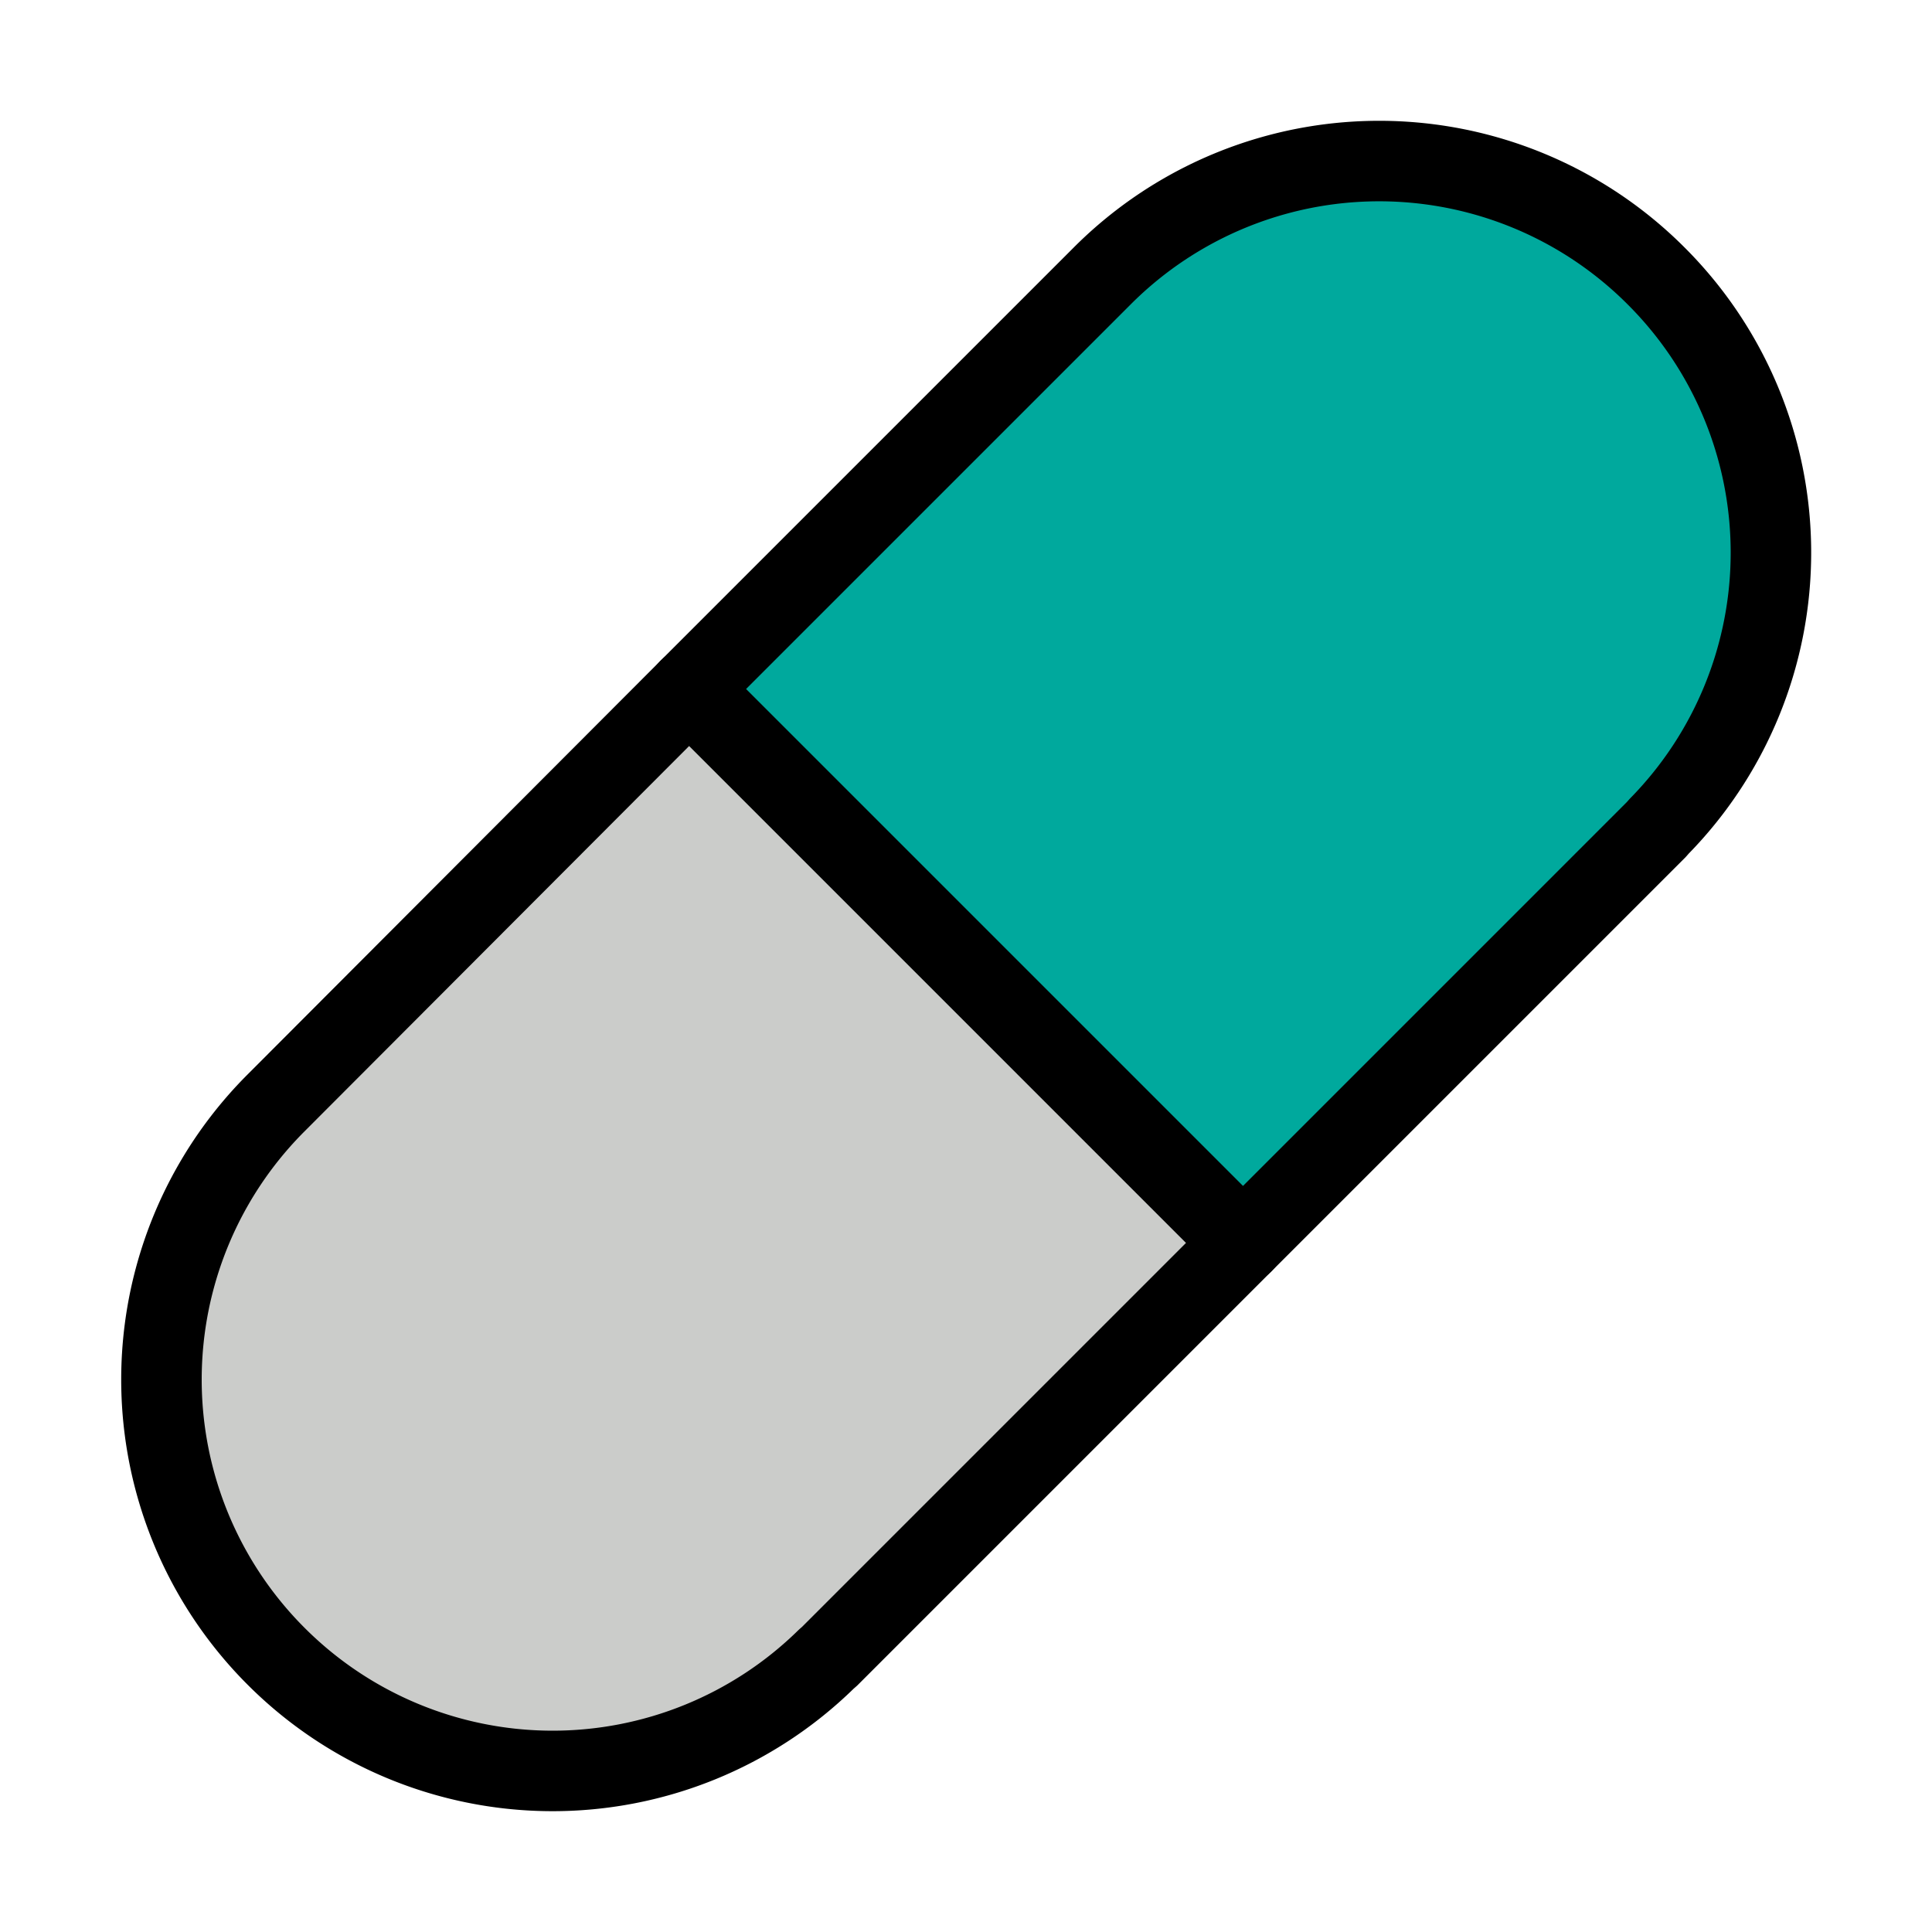 <svg id="Layer_1" data-name="Layer 1" xmlns="http://www.w3.org/2000/svg" viewBox="0 0 48 48">
  <defs>
    <style>
      .cls-1 {
        stroke: #000;
        stroke-linecap: round;
        stroke-linejoin: round;
        stroke-width: 2px;
      }
    </style>
  </defs>
  <title>tablet pill_2</title>
  <path class="cls-1" fill="#00a99d" d="M41.22,20.53l-.07.08L30.88,30.88,17.12,17.12,27.39,6.85a9.72,9.72,0,0,1,13.75,0h0A9.71,9.71,0,0,1,41.22,20.53Z"/>
  <path class="cls-1" fill="#cbccca" d="M30.88,30.88,20.61,41.15l-.08.07a9.71,9.71,0,0,1-13.67-.07h0a9.72,9.72,0,0,1,0-13.75L17.12,17.12Z"/>
</svg>

